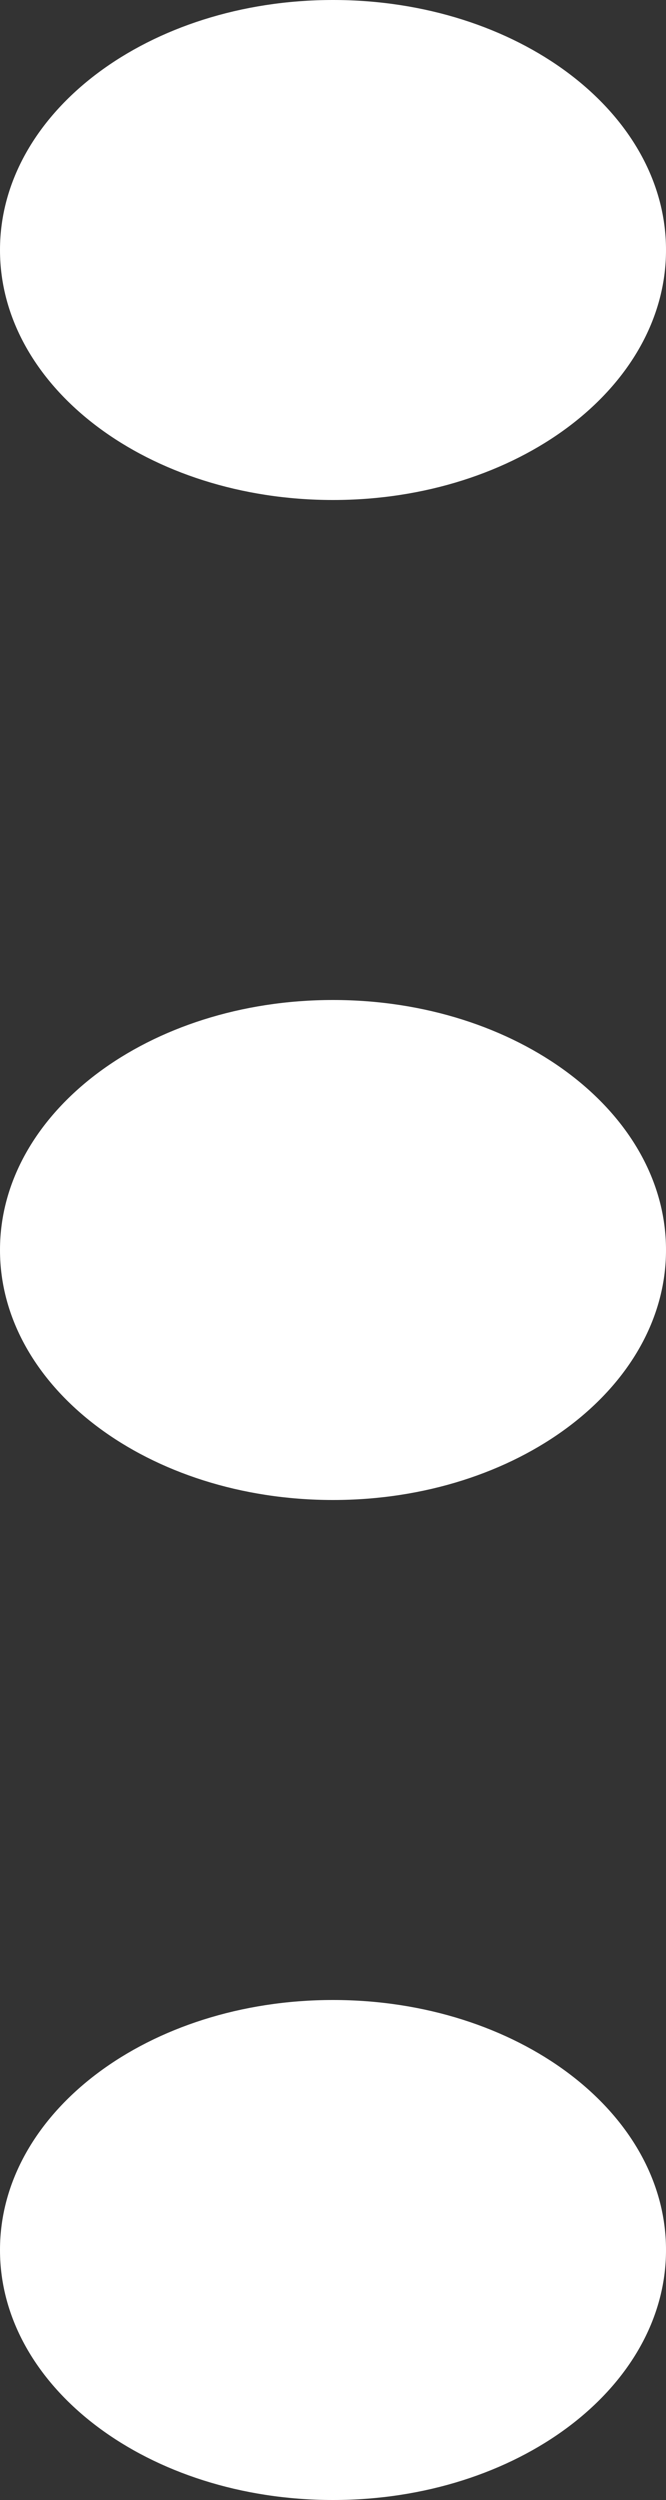 <svg width="8" height="30" viewBox="0 0 8 30" fill="none" xmlns="http://www.w3.org/2000/svg">
<rect x="0" y="0" width="8" height="30" fill="#333333" stroke="none"/>
<path fill-rule="evenodd" clip-rule="evenodd" d="M0 3C1.19209e-07 1.343 1.791 0 4 0C6.209 8.9407e-08 8 1.343 8 3C8 4.657 6.209 6 4 6C1.791 6 0 4.657 0 3ZM0 15C1.19209e-07 13.343 1.791 12 4 12C6.209 12 8 13.343 8 15C8 16.657 6.209 18 4 18C1.791 18 0 16.657 0 15ZM0 27C1.19209e-07 25.343 1.791 24 4 24C6.209 24 8 25.343 8 27C8 28.657 6.209 30 4 30C1.791 30 0 28.657 0 27Z" fill="white"/>
</svg>
